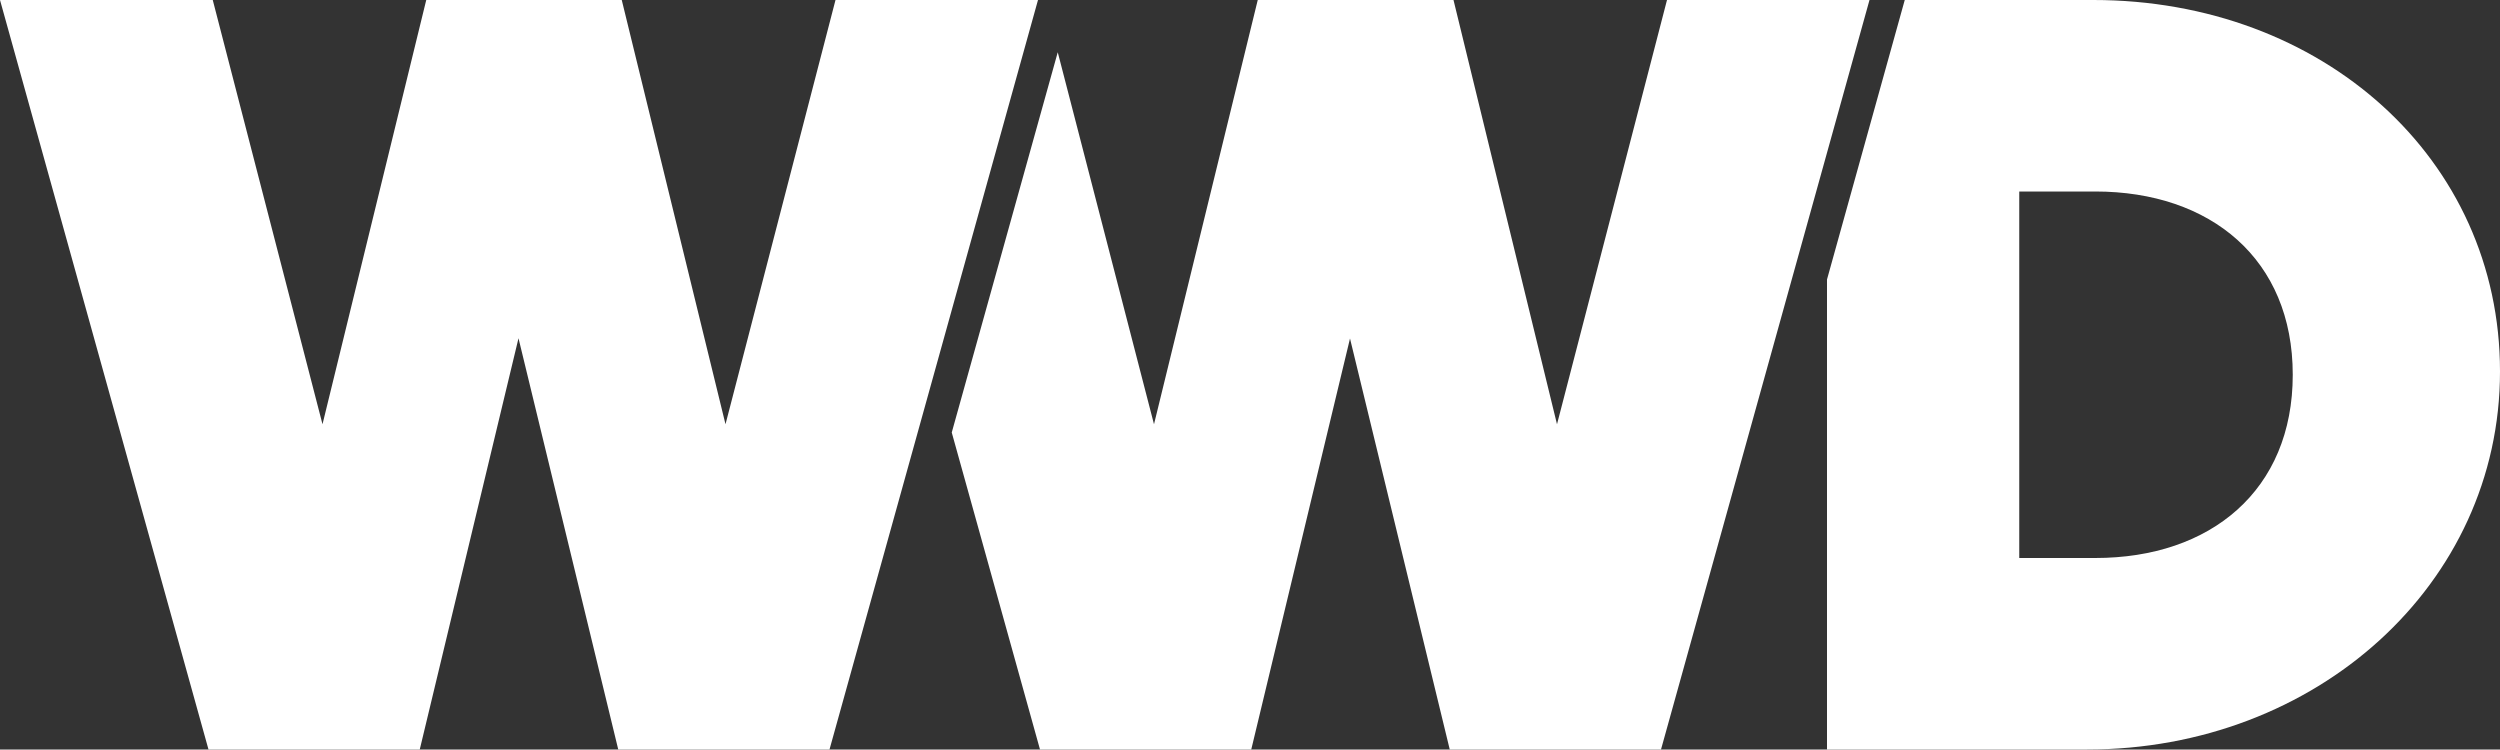 <?xml version="1.0" encoding="UTF-8"?> <svg xmlns="http://www.w3.org/2000/svg" id="Layer_2" width="100" height="29.98" viewBox="0 0 100 29.98"><rect x="0" y="0" width="100" height="29.98" fill="#333333" stroke="none"/><defs><style>.cls-1{fill:#fff;}</style></defs><path class="cls-1" d="m0,0h8.51l4.39,16.97L17.05,0h7.82l4.15,16.97L33.42,0h8.1l-8.34,29.98h-8.45l-3.99-16.45-3.95,16.45h-8.45L0,0h0Z"></path><polygon class="cls-1" points="66.68 0 62.28 16.97 58.14 0 50.31 0 46.16 16.97 42.31 2.09 38.07 17.3 41.6 29.98 50.05 29.98 54 13.54 57.99 29.98 66.44 29.98 74.78 0 66.68 0"></polygon><path class="cls-1" d="m83.73,0h-7.54l-3.11,11.18v18.8h10.41c9.15,0,16.51-6.6,16.51-15.12S92.89,0,83.73,0h0Zm.08,22.32h-3.04V7.66h3.04c4.62,0,7.9,2.71,7.9,7.33s-3.28,7.33-7.9,7.33h0Z"></path></svg> 
